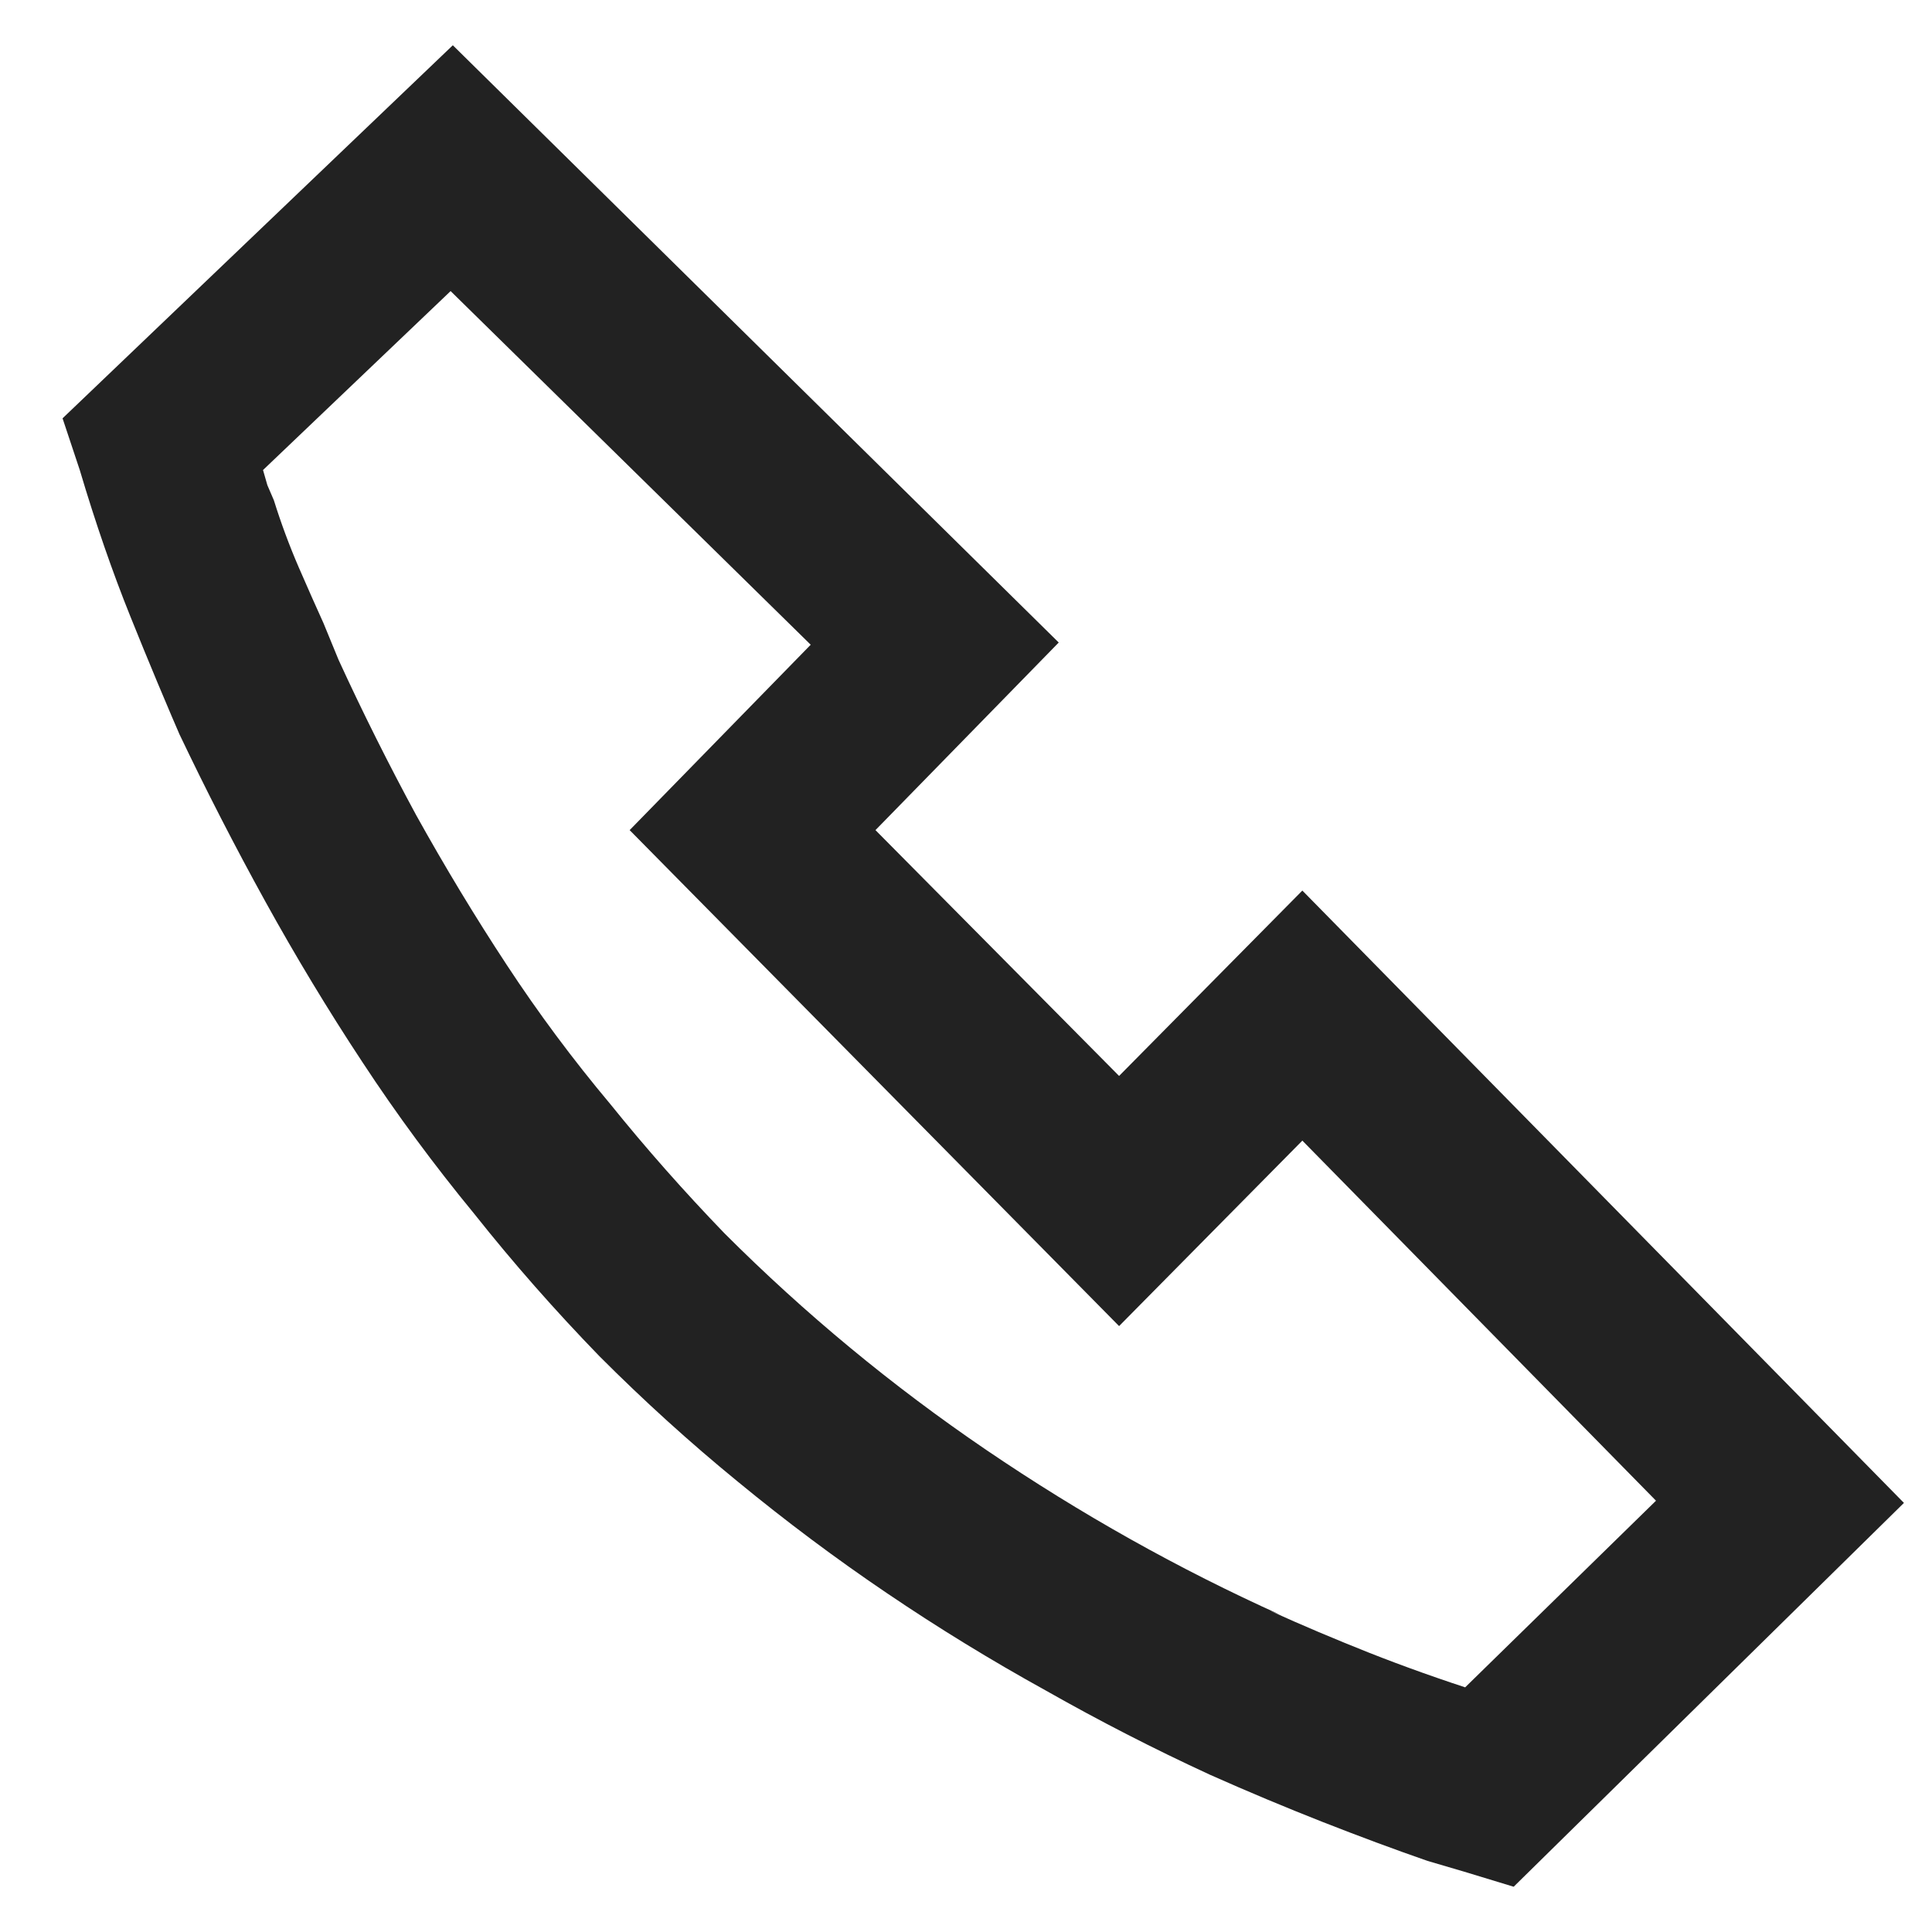 <svg width="21" height="21" viewBox="0 0 21 21" fill="none" xmlns="http://www.w3.org/2000/svg">
<path d="M11.508 6.984L4.922 0.492L0.68 4.547L0.867 5.109C1.039 5.688 1.223 6.219 1.418 6.703C1.613 7.188 1.812 7.664 2.016 8.133L1.945 7.969C2.242 8.594 2.555 9.203 2.883 9.797C3.211 10.391 3.562 10.973 3.938 11.543C4.312 12.113 4.719 12.664 5.156 13.195C5.578 13.727 6.031 14.242 6.516 14.742C7 15.227 7.5 15.68 8.016 16.102C8.547 16.539 9.09 16.945 9.645 17.32C10.199 17.695 10.773 18.047 11.367 18.375C11.945 18.703 12.539 19.008 13.148 19.289C13.57 19.477 13.98 19.648 14.379 19.805C14.777 19.961 15.156 20.102 15.516 20.227L15.914 20.344L16.453 20.508L20.695 16.336L14.156 9.68L12.164 11.695L9.516 9.023L11.508 6.984ZM4.898 3.164L8.812 7.008L6.844 9.023L12.164 14.414L14.156 12.398L18 16.312L15.914 18.352L16.102 18.398C15.664 18.258 15.258 18.113 14.883 17.965C14.508 17.816 14.148 17.664 13.805 17.508L13.922 17.555C12.812 17.055 11.746 16.457 10.723 15.762C9.699 15.066 8.75 14.281 7.875 13.406C7.438 12.953 7.023 12.484 6.633 12C6.227 11.516 5.852 11.012 5.508 10.488C5.164 9.965 4.836 9.422 4.523 8.859C4.227 8.312 3.945 7.75 3.68 7.172L3.516 6.773C3.438 6.602 3.348 6.398 3.246 6.164C3.145 5.93 3.055 5.688 2.977 5.438L2.906 5.273L2.859 5.109L4.898 3.164Z" fill="#222222"/>
</svg>
